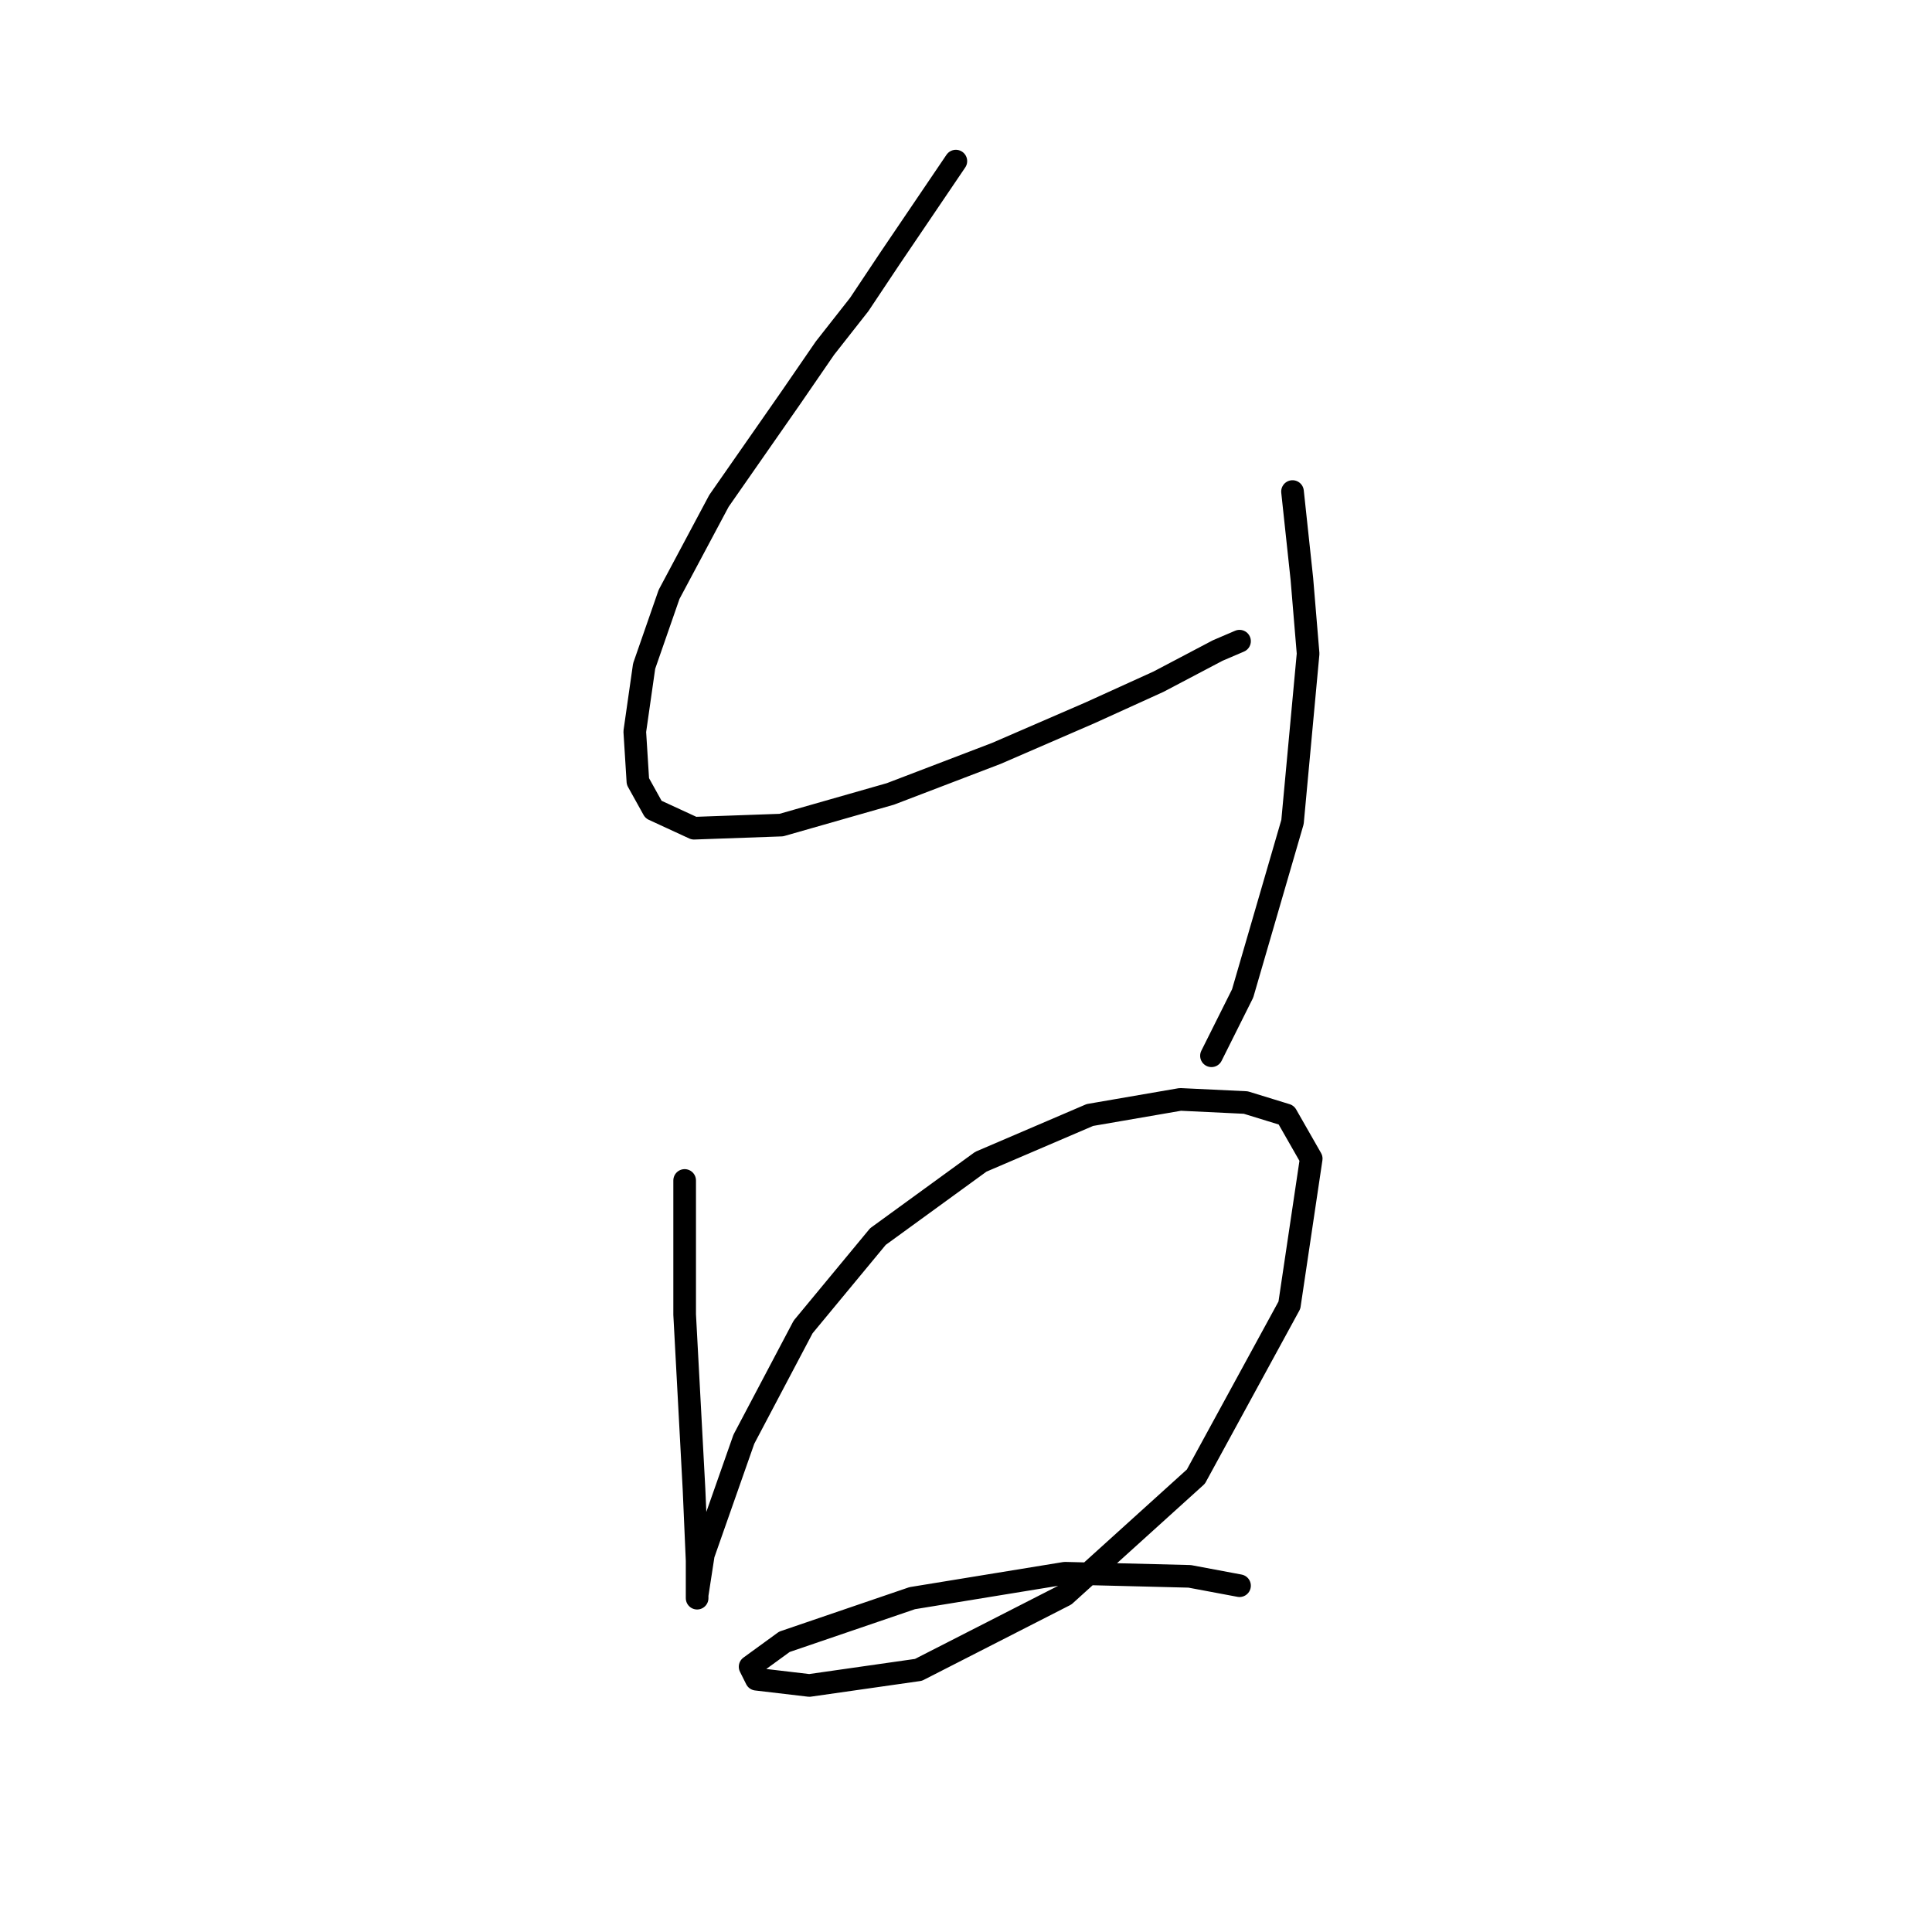 <?xml version="1.0" standalone="no"?>
    <svg width="256" height="256" xmlns="http://www.w3.org/2000/svg" version="1.1">
    <polyline stroke="black" stroke-width="3" stroke-linecap="round" fill="transparent" stroke-linejoin="round" points="126.656 21.349 117.982 34.154 113.851 40.35 109.308 46.132 104.764 52.741 95.264 66.372 88.655 78.763 85.351 88.264 84.111 96.938 84.525 103.546 86.59 107.264 91.959 109.742 103.525 109.329 117.982 105.199 132.025 99.829 144.417 94.459 153.504 90.329 161.352 86.198 164.243 84.959 164.243 84.959 " />
        <polyline stroke="black" stroke-width="3" stroke-linecap="round" fill="transparent" stroke-linejoin="round" points="171.265 65.133 172.504 76.698 172.917 81.655 173.33 86.611 171.265 108.916 164.656 131.634 160.526 139.895 160.526 139.895 " />
        <polyline stroke="black" stroke-width="3" stroke-linecap="round" fill="transparent" stroke-linejoin="round" points="90.72 156.417 90.72 174.178 91.959 197.309 92.372 206.809 92.372 209.7 92.372 211.766 92.372 211.352 93.199 205.983 98.568 190.7 106.416 175.83 116.329 163.852 129.96 153.939 144.417 147.743 156.395 145.677 165.069 146.091 170.439 147.743 173.743 153.525 170.852 172.939 158.461 195.657 141.112 211.352 121.699 221.266 107.242 223.331 100.22 222.505 99.394 220.853 103.938 217.548 120.873 211.766 141.112 208.461 157.634 208.874 164.243 210.113 164.243 210.113 " />
        </svg>